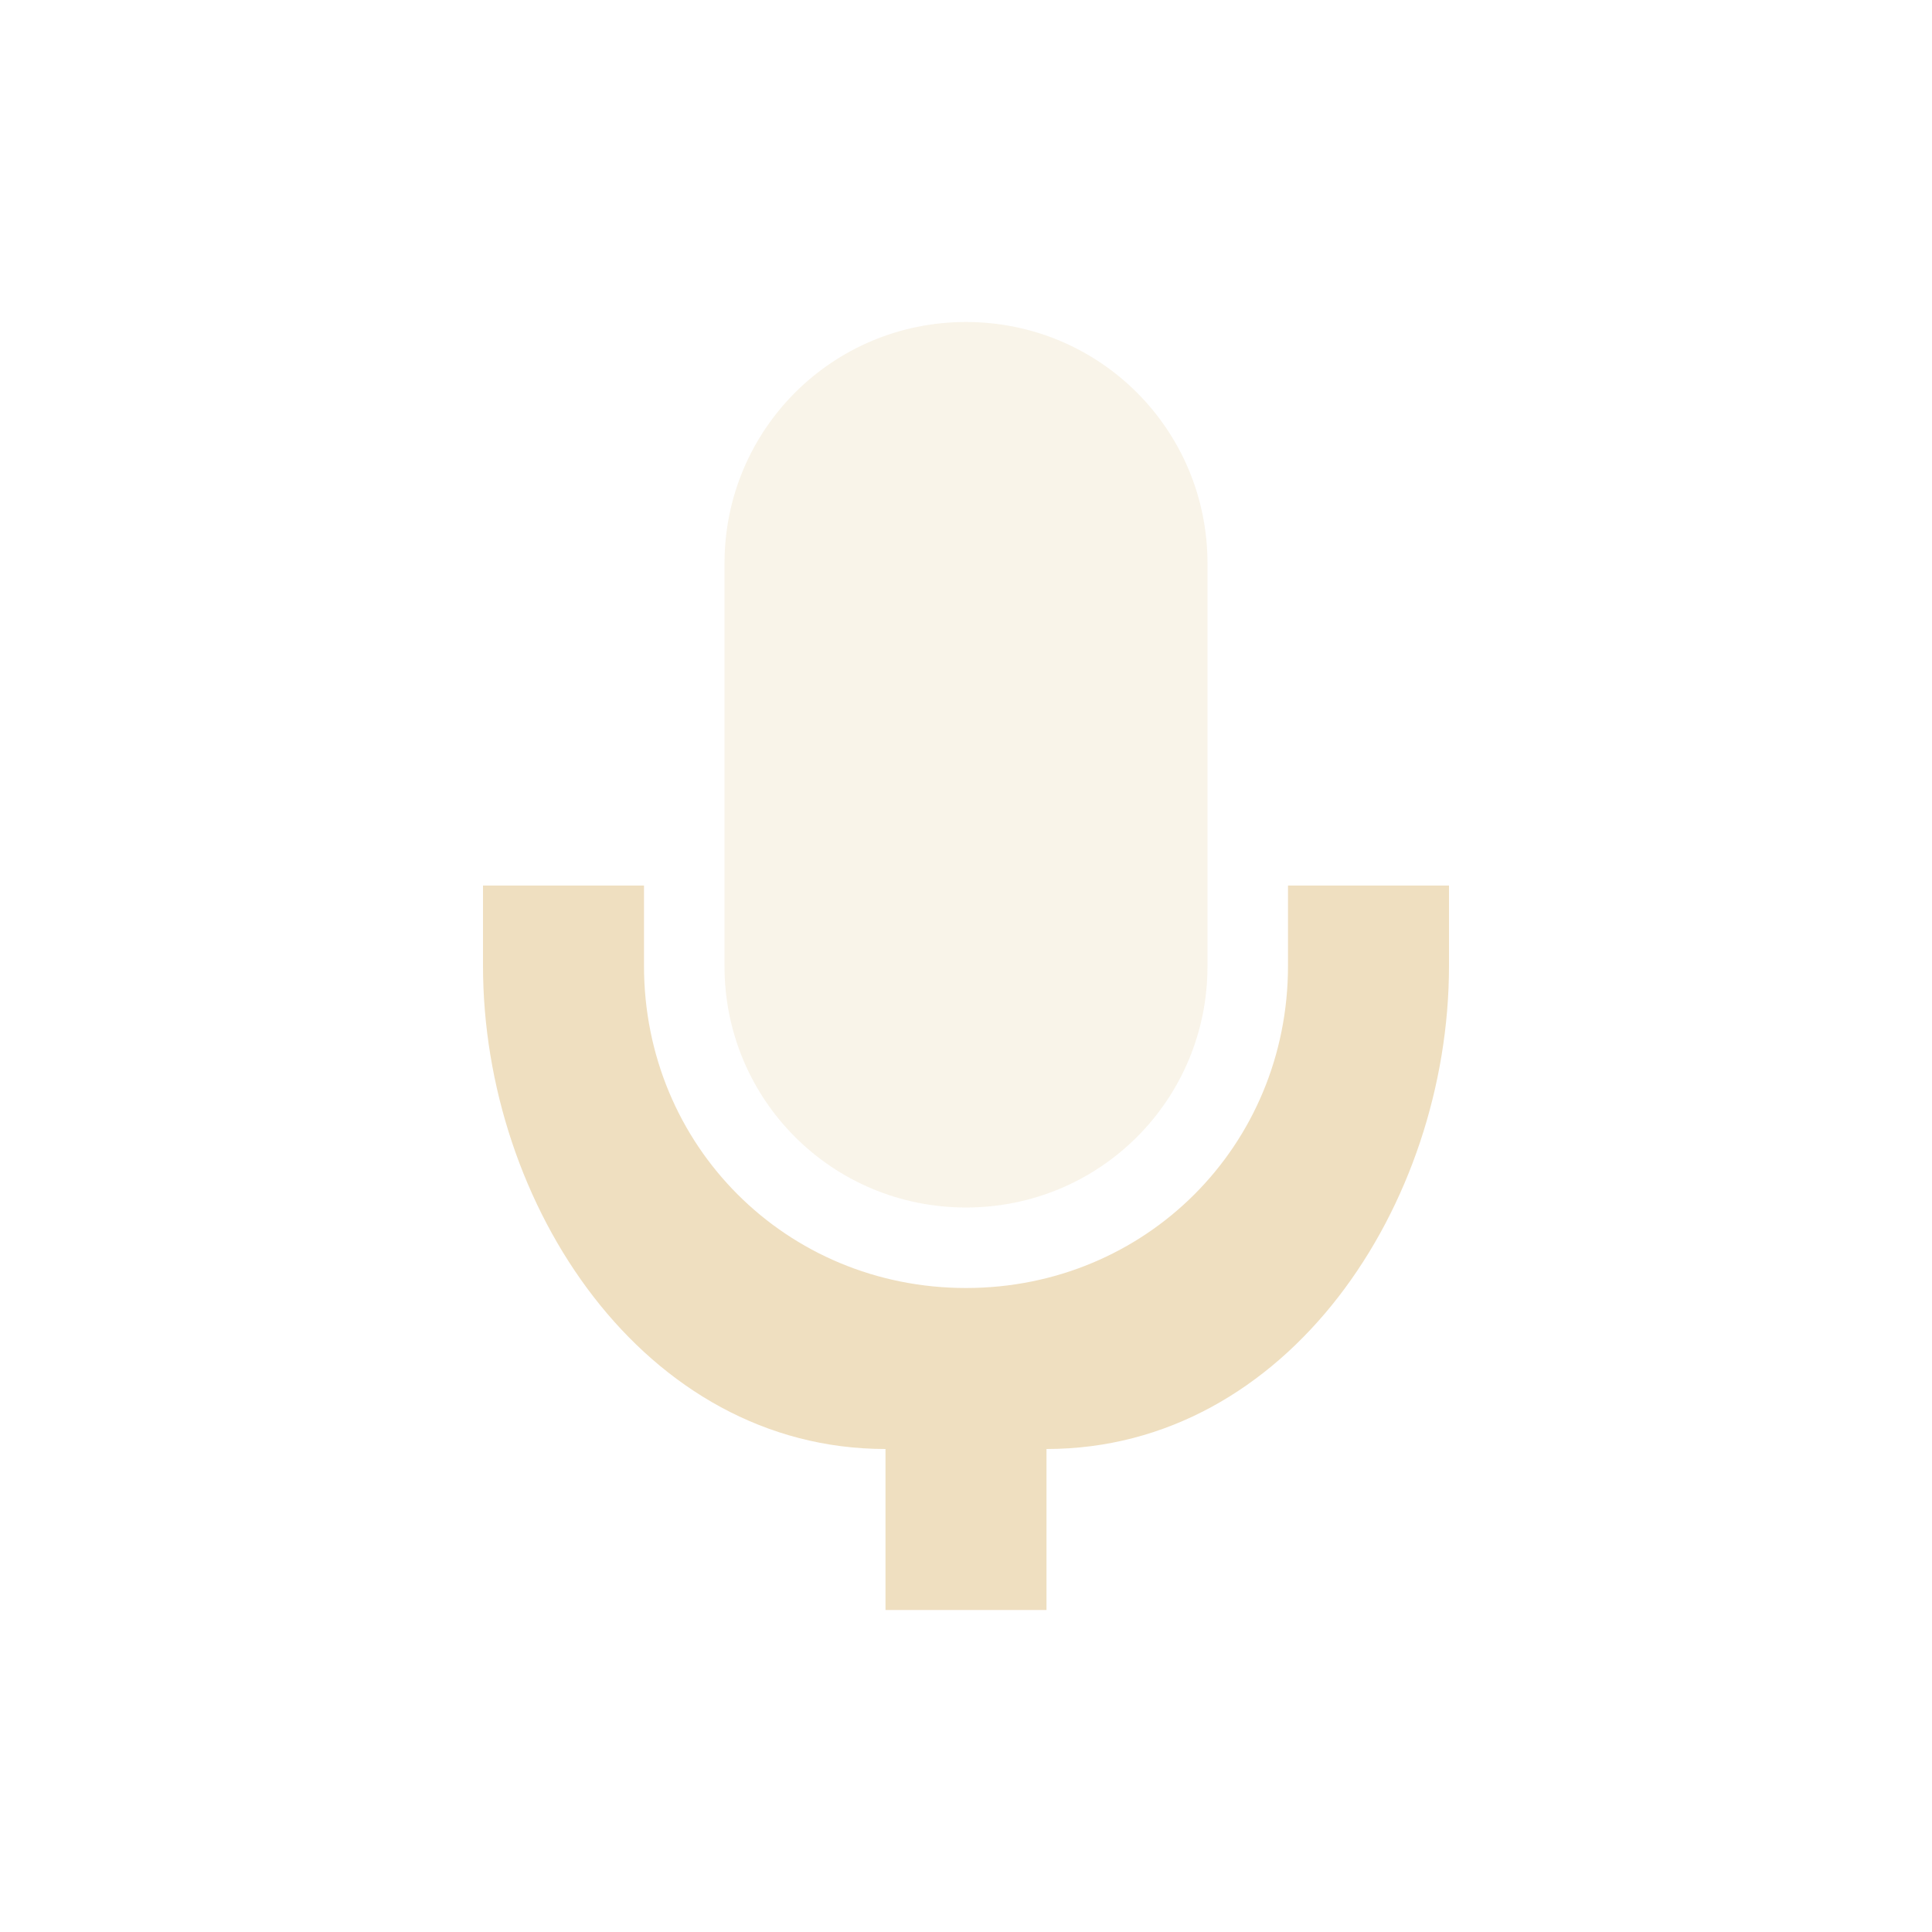 <svg xmlns="http://www.w3.org/2000/svg" width="24" height="24" version="1.1">
 <defs>
  <style id="current-color-scheme" type="text/css">
   .ColorScheme-Text { color:#efdfc0; } .ColorScheme-Highlight { color:#4285f4; } .ColorScheme-NeutralText { color:#ff9800; } .ColorScheme-PositiveText { color:#4caf50; } .ColorScheme-NegativeText { color:#f44336; }
  </style>
 </defs>
 <g transform="translate(4,-2)">
  <path style="opacity:.35;fill:currentColor" class="ColorScheme-Text" d="M 8,6 C 6.338,6 5,7.338 5,9 l 0,5.002 C 5,15.664 6.338,17 8,17 c 1.662,0 3,-1.336 3,-2.998 L 11,9 C 11,7.338 9.662,6 8,6 Z"/>
  <path style="fill:currentColor" class="ColorScheme-Text" d="m 2,13 0,0.998 c 0,2.967 2,6.002 5,6.002 l 0,2 2,0 0,-2 c 3,0 5,-3.035 5,-6.002 l 0,-0.998 -2,0 0,0.998 c 0,2.235 -1.767,4.002 -4,4.002 -2.233,0 -4,-1.767 -4,-4.002 l 0,-0.998 -2,0 z"/>
 </g>
</svg>

